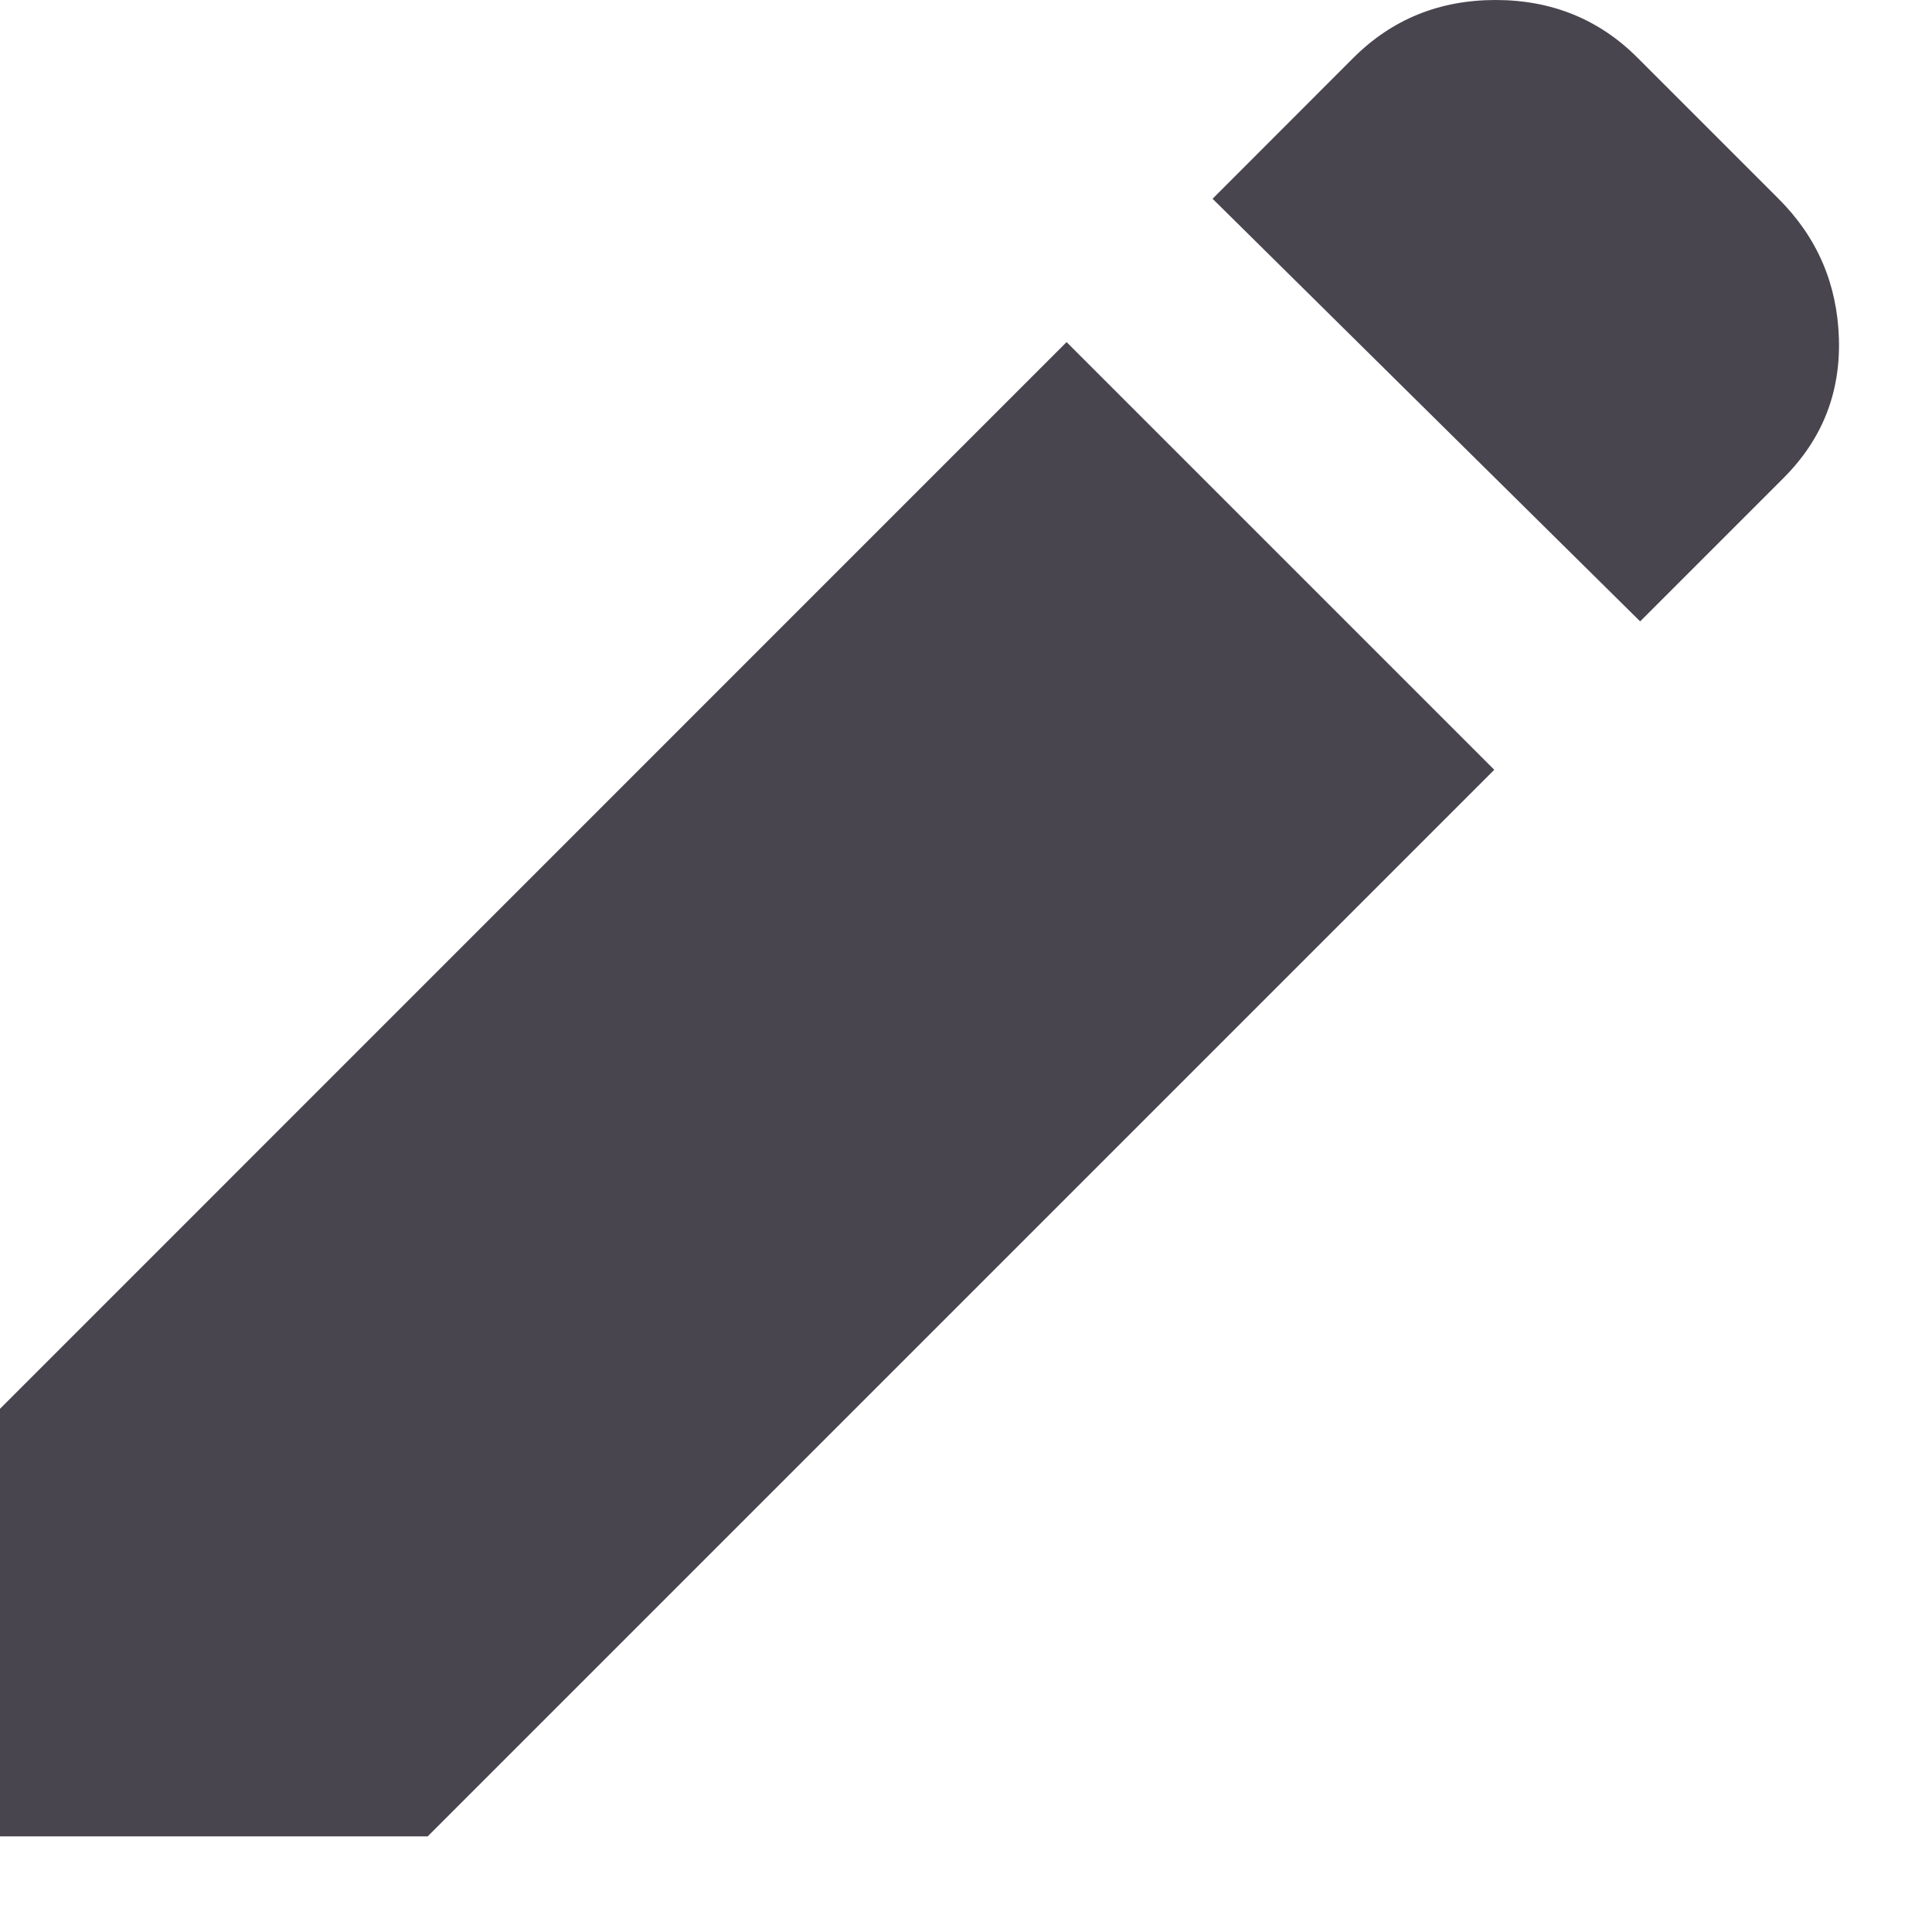 <svg width="16" height="16" viewBox="0 0 16 16" fill="none" xmlns="http://www.w3.org/2000/svg">
<path d="M13.583 5.146L10.042 1.646L11.208 0.479C11.528 0.16 11.92 0 12.386 0C12.851 0 13.244 0.16 13.562 0.479L14.729 1.646C15.049 1.965 15.215 2.351 15.229 2.803C15.243 3.254 15.09 3.639 14.771 3.958L13.583 5.146ZM12.375 6.375L3.542 15.208H0V11.667L8.833 2.833L12.375 6.375Z" fill="#49454F"/>
</svg>

